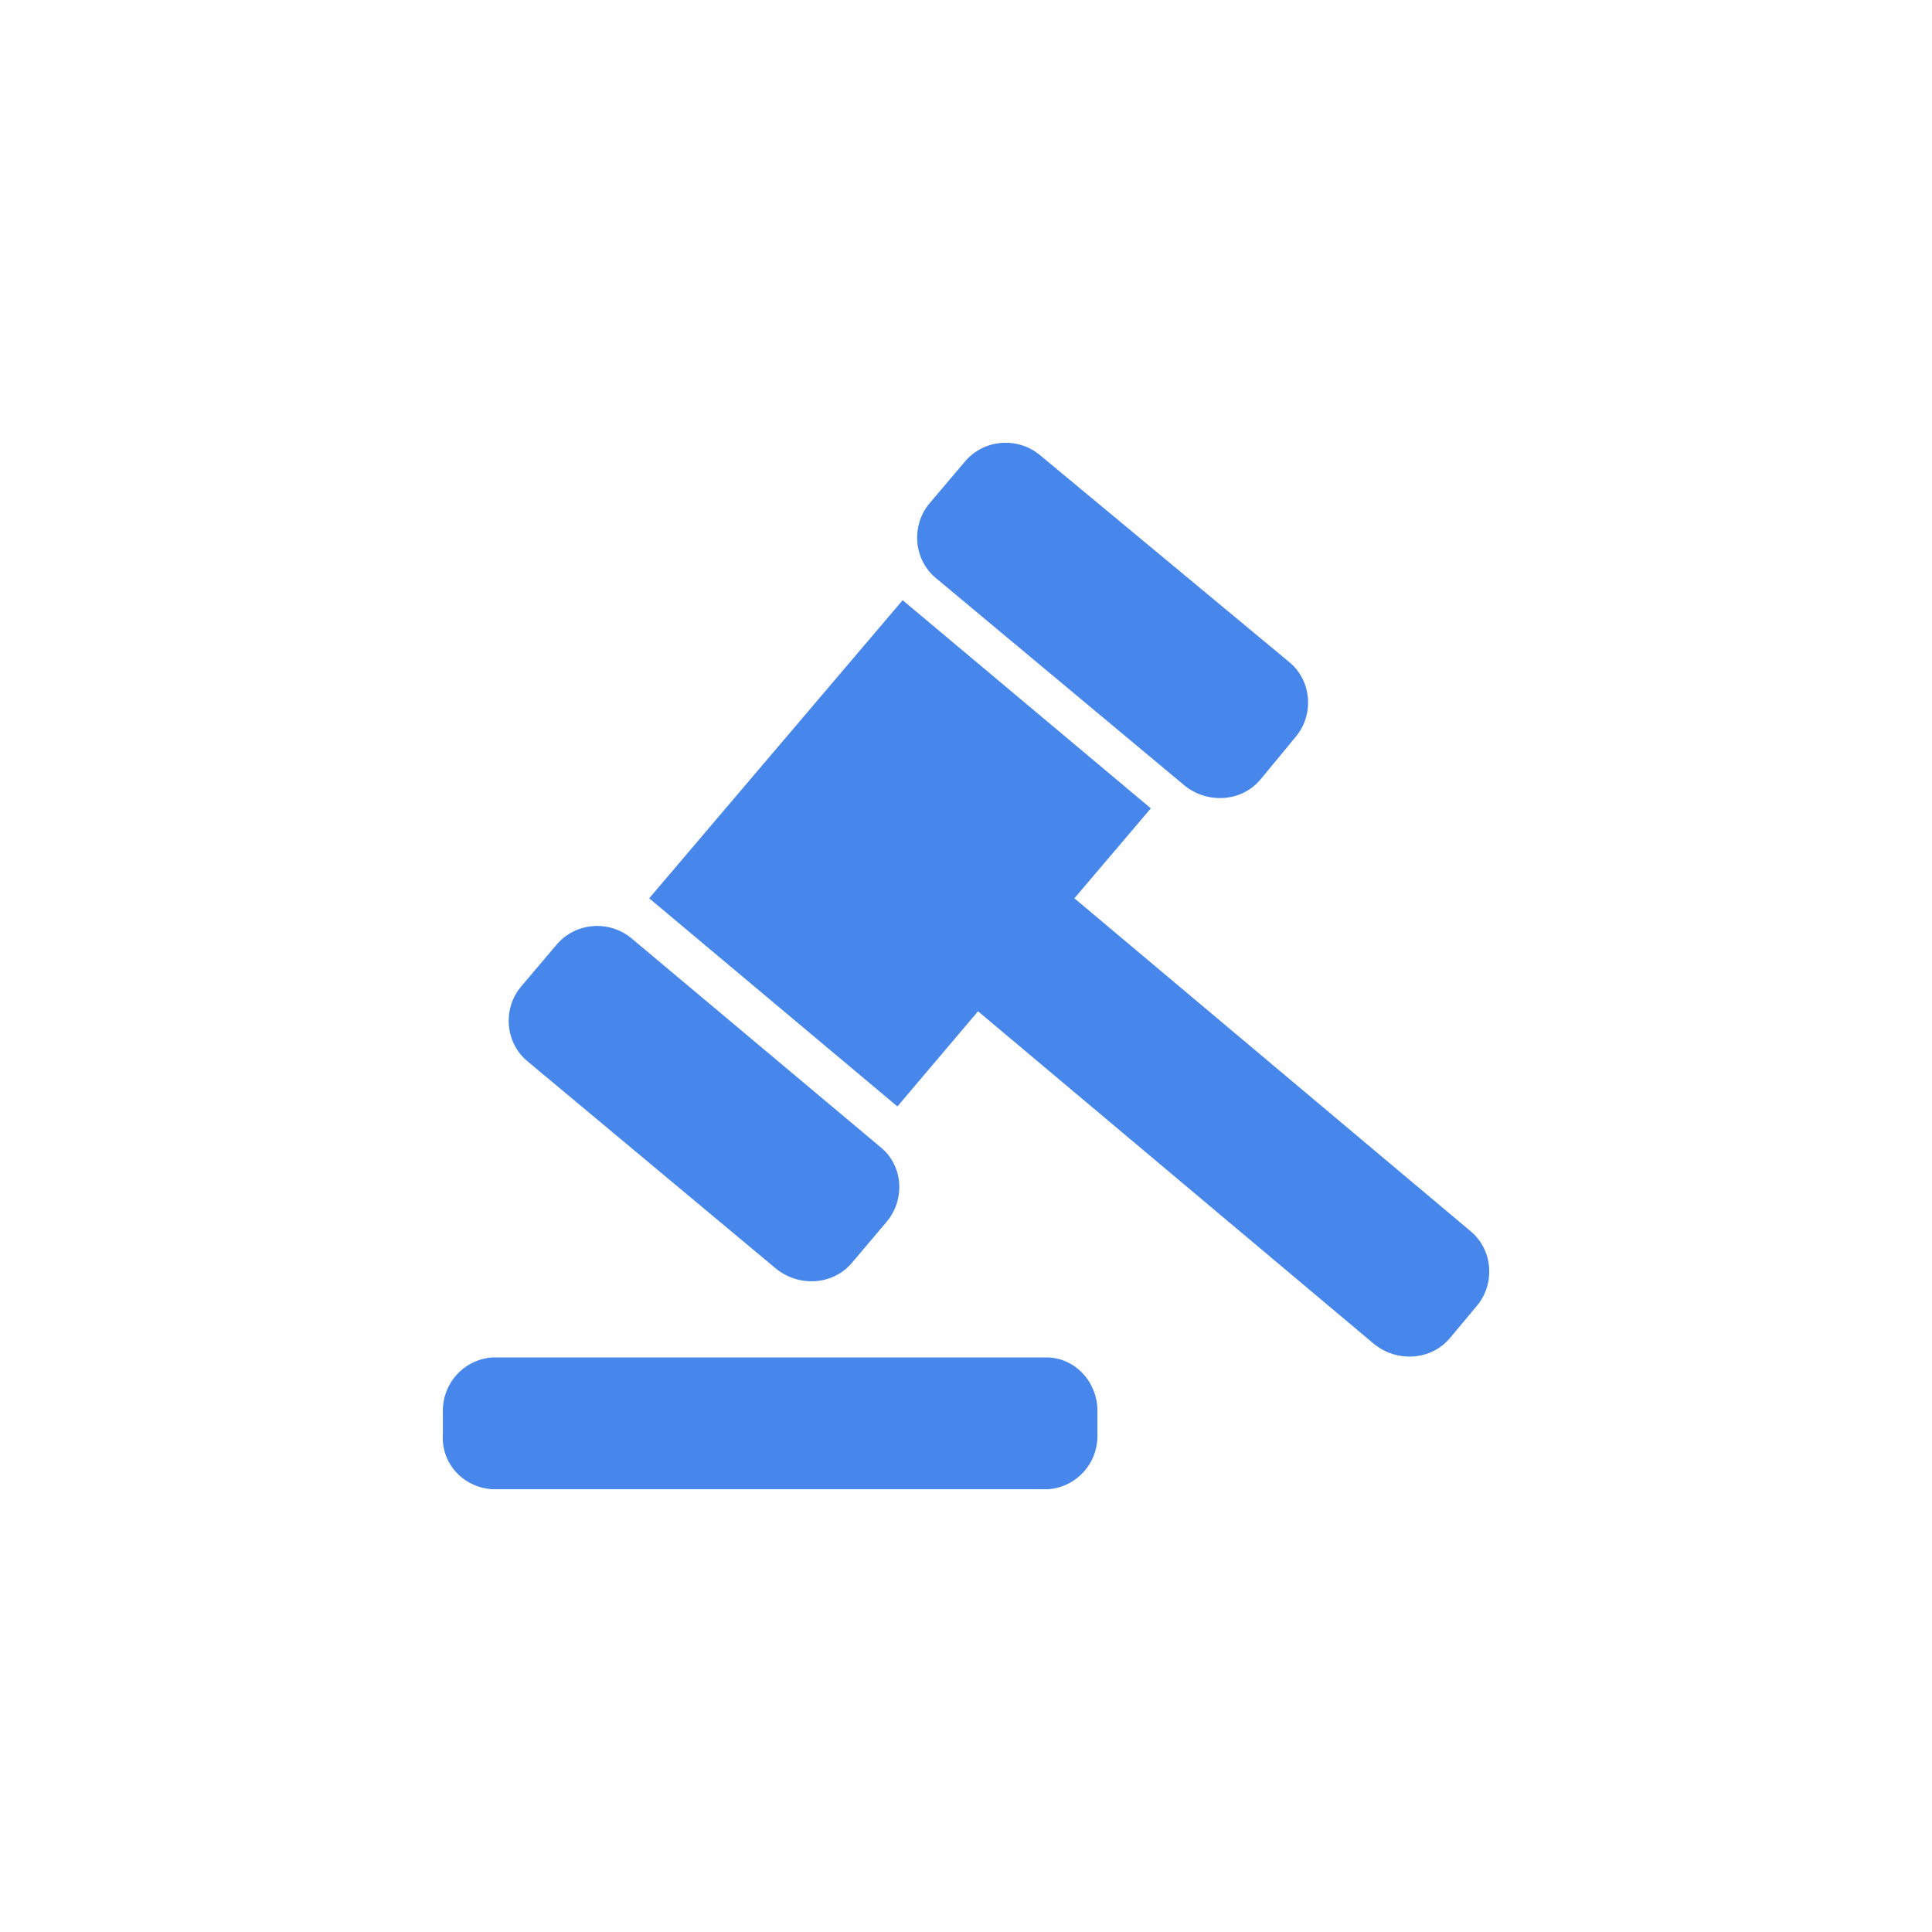<?xml version="1.0" encoding="UTF-8"?>
<svg width="48px" height="48px" viewBox="0 0 48 48" version="1.1" xmlns="http://www.w3.org/2000/svg" xmlns:xlink="http://www.w3.org/1999/xlink">
    <title>入选项目</title>
    <defs>
        <filter color-interpolation-filters="auto" id="filter-1">
            <feColorMatrix in="SourceGraphic" type="matrix" values="0 0 0 0 1 0 0 0 0 1 0 0 0 0 1 0 0 0 1 0"></feColorMatrix>
        </filter>
    </defs>
    <g id="热门币种投票" stroke="none" stroke-width="1" fill="none" fill-rule="evenodd">
        <g transform="translate(-840, -428)" id="编组-17">
            <g transform="translate(359, 372)">
                <g id="编组-13" transform="translate(481, 45)">
                    <g id="入选项目" transform="translate(0, 11)">
                        <path d="M13.419,1.412 L13.433,1.41 C20.456,0.474 27.573,0.475 34.596,1.412 C40.84,2.245 45.751,7.161 46.578,13.406 L46.608,13.635 C47.532,20.614 47.525,27.686 46.588,34.663 C45.755,40.871 40.87,45.752 34.663,46.582 L34.614,46.588 C27.604,47.525 20.5,47.528 13.488,46.595 L13.33,46.574 C7.128,45.749 2.245,40.873 1.412,34.672 C0.475,27.699 0.467,20.634 1.39,13.659 L1.422,13.42 C2.249,7.167 7.166,2.245 13.419,1.412 Z" id="矩形" fill-opacity="0.2" fill="#FFFFFF"></path>
                        <g filter="url(#filter-1)" id="编组">
                            <g transform="translate(11, 11)">
                                <path d="M25.033,22.232 C24.565,22.804 23.706,22.856 23.134,22.388 L13.299,14.125 L11.296,16.489 L5.129,11.318 L11.426,3.912 L17.592,9.083 L15.693,11.318 L25.528,19.582 C26.1,20.049 26.152,20.907 25.684,21.453 L25.033,22.232 Z M20.324,8.356 C19.856,8.928 18.997,8.98 18.425,8.512 L12.258,3.367 C11.686,2.899 11.634,2.041 12.102,1.496 L12.961,0.482 C13.429,-0.089 14.288,-0.167 14.86,0.326 L21.027,5.446 C21.599,5.913 21.651,6.771 21.183,7.316 L20.324,8.356 Z M11.035,19.348 L10.177,20.361 C9.708,20.933 8.85,20.985 8.277,20.517 L2.111,15.372 C1.539,14.904 1.486,14.047 1.955,13.501 L2.813,12.488 C3.282,11.916 4.14,11.838 4.713,12.332 L10.879,17.503 C11.426,17.945 11.504,18.776 11.035,19.348 Z M16.265,24.103 L16.265,24.623 C16.291,25.35 15.745,25.948 15.042,26 L1.226,26 C0.498,25.948 -0.049,25.35 0.003,24.623 L0.003,24.103 C-0.023,23.375 0.524,22.778 1.226,22.726 L15.042,22.726 C15.745,22.752 16.291,23.375 16.265,24.103 L16.265,24.103 Z" id="形状" fill="#4786EA" fill-rule="nonzero"></path>
                            </g>
                        </g>
                    </g>
                </g>
            </g>
        </g>
    </g>
</svg>